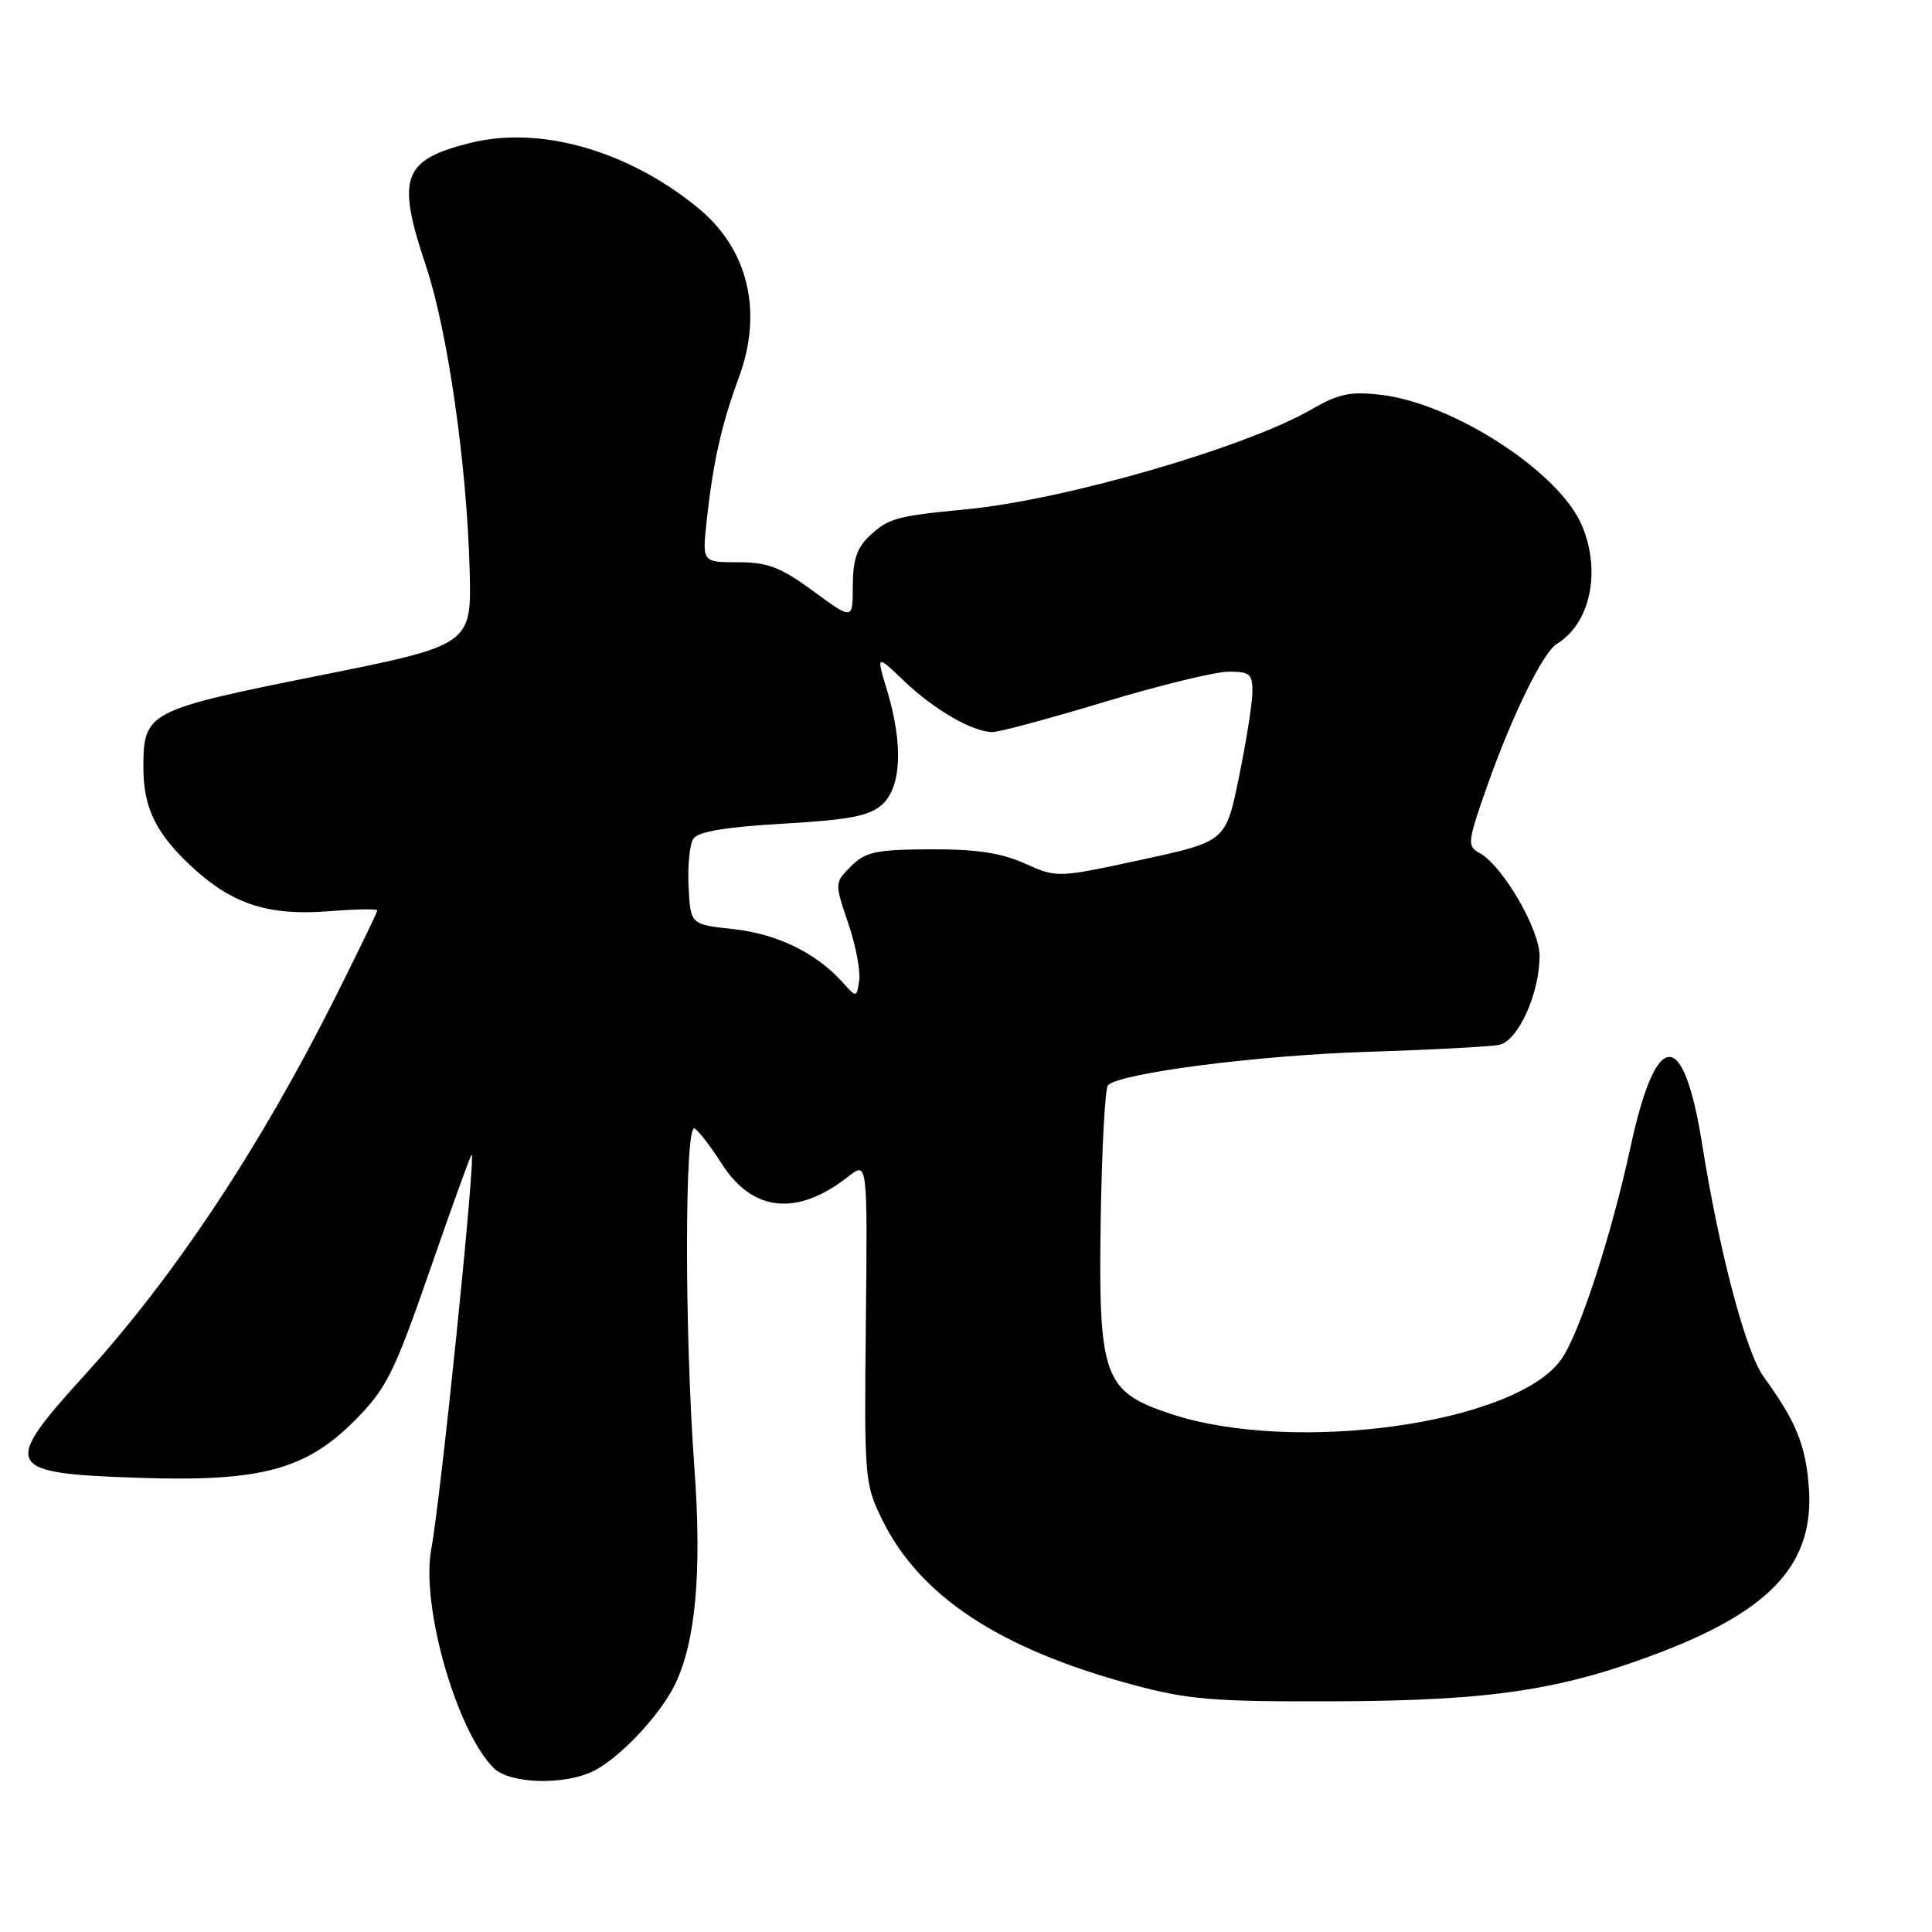 <?xml version="1.0" encoding="UTF-8" standalone="no"?>
<!DOCTYPE svg PUBLIC "-//W3C//DTD SVG 1.1//EN" "http://www.w3.org/Graphics/SVG/1.1/DTD/svg11.dtd" >
<svg xmlns="http://www.w3.org/2000/svg" xmlns:xlink="http://www.w3.org/1999/xlink" version="1.1" viewBox="0 0 256 256">
 <g >
 <path fill="currentColor"
d=" M 78.80 234.59 C 82.26 232.77 87.33 227.38 89.35 223.38 C 92.16 217.78 93.03 208.42 92.01 194.50 C 90.69 176.44 90.71 148.70 92.04 149.53 C 92.61 149.88 94.20 151.95 95.58 154.12 C 99.68 160.61 105.61 161.24 112.41 155.89 C 114.95 153.89 114.95 153.89 114.73 175.20 C 114.51 195.94 114.56 196.63 116.92 201.42 C 121.89 211.51 132.46 218.48 150.00 223.21 C 157.48 225.23 160.72 225.49 177.00 225.43 C 197.70 225.35 207.07 223.93 220.27 218.84 C 234.97 213.17 240.48 206.94 239.67 196.91 C 239.22 191.37 237.96 188.32 233.71 182.46 C 231.33 179.19 227.82 165.93 225.54 151.60 C 223.06 136.06 219.47 136.21 216.05 152.00 C 213.49 163.80 209.30 176.66 206.90 180.09 C 200.90 188.67 171.37 192.78 155.01 187.31 C 146.23 184.38 145.53 182.40 145.85 161.55 C 146.00 152.17 146.43 144.18 146.81 143.80 C 148.40 142.19 166.54 139.85 181.00 139.38 C 189.53 139.11 197.46 138.69 198.64 138.45 C 201.15 137.94 204.00 131.66 204.00 126.65 C 204.00 123.09 199.06 114.64 196.02 113.01 C 194.38 112.13 194.45 111.55 197.08 104.09 C 200.43 94.64 204.46 86.43 206.30 85.31 C 210.72 82.61 212.18 75.76 209.63 69.66 C 206.68 62.60 192.65 53.46 183.01 52.32 C 178.96 51.84 177.39 52.16 173.81 54.23 C 165.07 59.29 141.03 66.25 128.00 67.49 C 118.80 68.37 117.73 68.67 115.23 71.00 C 113.55 72.56 113.00 74.21 113.00 77.62 C 113.00 82.17 113.00 82.17 107.78 78.34 C 103.45 75.16 101.73 74.50 97.80 74.50 C 93.04 74.50 93.04 74.50 93.64 69.00 C 94.50 61.16 95.59 56.29 97.91 50.00 C 101.13 41.24 99.14 32.99 92.48 27.54 C 83.21 19.94 71.54 16.62 62.31 18.94 C 53.32 21.20 52.50 23.48 56.44 35.23 C 59.31 43.80 61.85 61.47 62.23 75.48 C 62.50 85.47 62.50 85.47 42.12 89.55 C 19.48 94.09 19.00 94.35 19.00 101.74 C 19.00 107.17 20.76 110.64 25.80 115.20 C 30.99 119.89 35.77 121.37 43.64 120.74 C 47.14 120.46 50.00 120.41 50.00 120.63 C 50.00 120.85 47.49 126.03 44.43 132.14 C 34.45 152.05 23.12 169.12 11.22 182.20 C 0.10 194.43 0.52 195.23 18.45 195.82 C 34.56 196.36 40.56 194.75 47.08 188.15 C 51.21 183.98 52.23 181.93 56.98 168.25 C 59.89 159.86 62.37 153.00 62.49 153.00 C 63.07 153.00 58.42 198.42 57.14 205.30 C 55.75 212.75 60.48 229.34 65.41 234.27 C 67.56 236.41 74.97 236.59 78.80 234.59 Z  M 111.57 130.08 C 108.10 126.24 102.92 123.73 97.15 123.11 C 91.50 122.50 91.50 122.50 91.24 117.50 C 91.10 114.75 91.38 111.89 91.87 111.14 C 92.49 110.19 96.15 109.58 103.78 109.14 C 112.61 108.63 115.21 108.12 116.90 106.60 C 119.44 104.29 119.69 98.61 117.55 91.51 C 116.10 86.70 116.10 86.70 119.80 90.24 C 123.77 94.04 128.90 97.00 131.52 97.00 C 132.41 97.00 139.10 95.20 146.38 93.00 C 153.67 90.80 161.06 89.00 162.81 89.00 C 165.63 89.00 165.99 89.32 165.95 91.75 C 165.93 93.26 165.12 98.33 164.16 103.00 C 162.42 111.50 162.42 111.50 151.25 113.92 C 140.09 116.33 140.07 116.33 135.80 114.42 C 132.67 113.01 129.33 112.51 123.26 112.54 C 116.09 112.57 114.69 112.87 112.78 114.77 C 110.58 116.97 110.58 116.99 112.38 122.29 C 113.38 125.21 114.04 128.65 113.85 129.92 C 113.50 132.23 113.50 132.23 111.57 130.08 Z "/>
</g>
</svg>